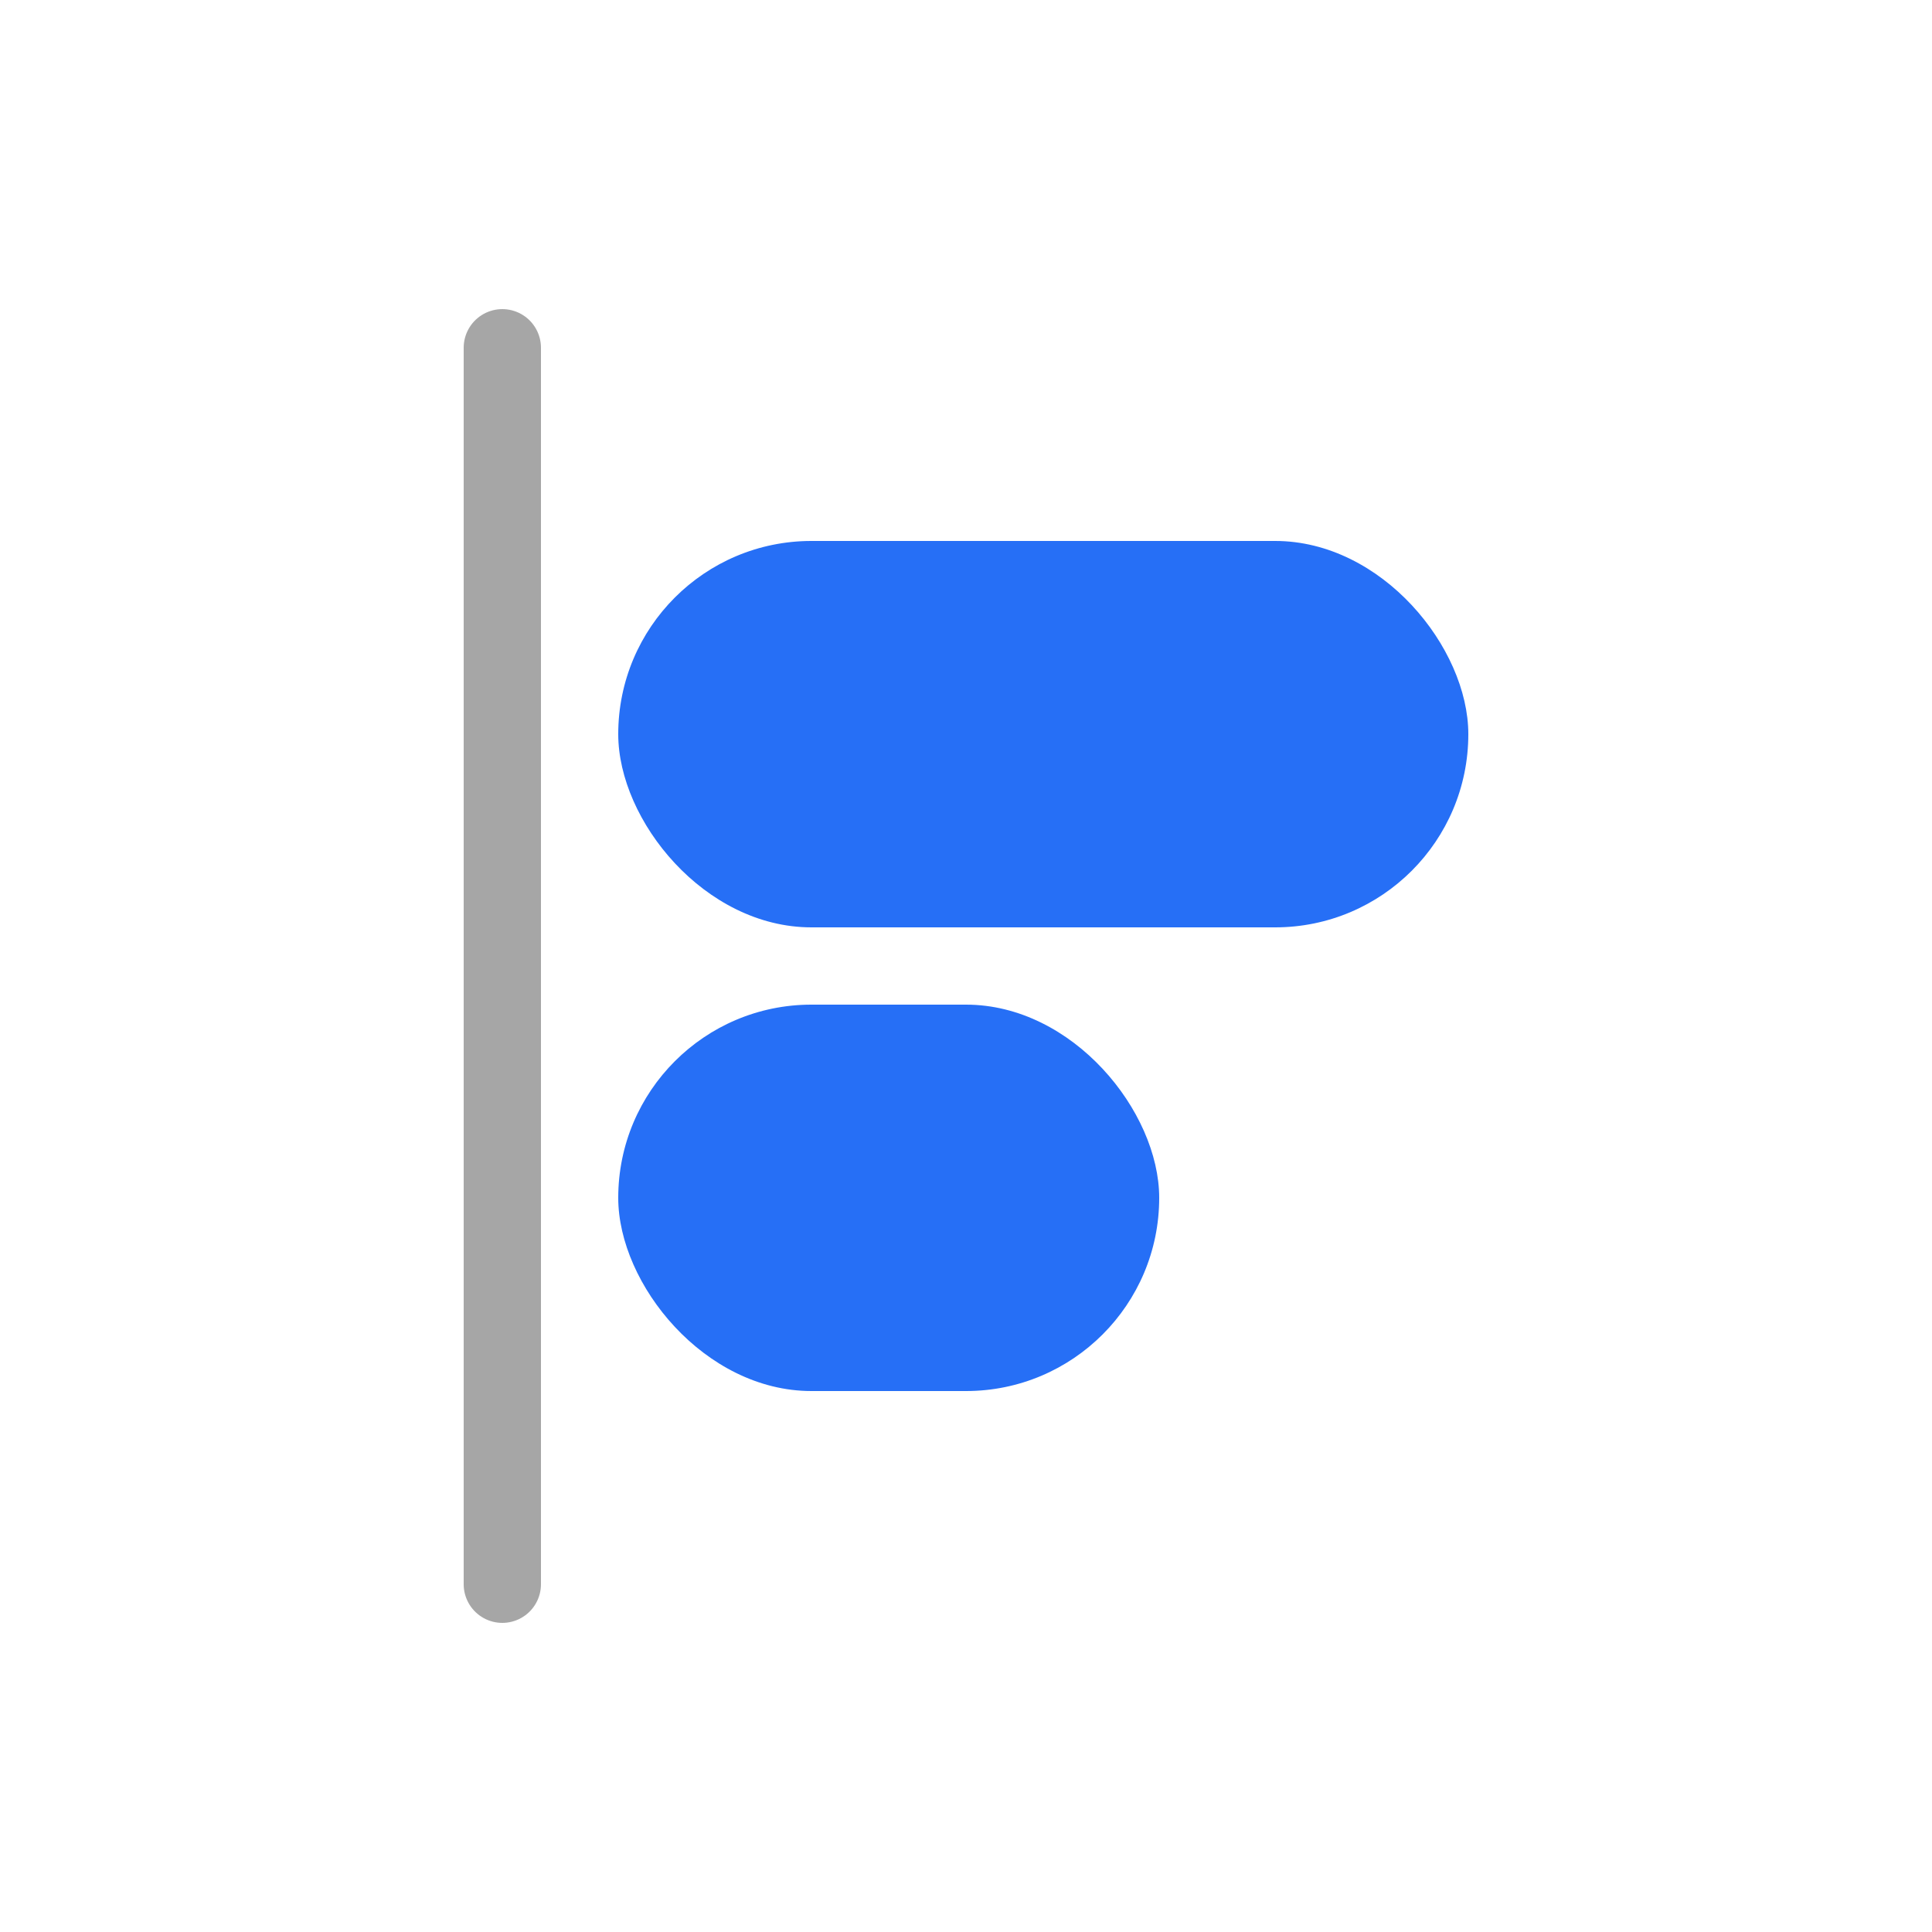 <svg width="25" height="25" viewBox="0 0 25 25" fill="none" xmlns="http://www.w3.org/2000/svg">
<path d="M6.5 4.5V20.5" stroke="black" stroke-opacity="0.35" stroke-linecap="round" stroke-linejoin="round"/>
<rect x="8" y="7" width="11" height="5" rx="2.5" fill="#266FF6"/>
<rect x="8" y="13" width="7" height="5" rx="2.5" fill="#266FF6"/>
</svg>
